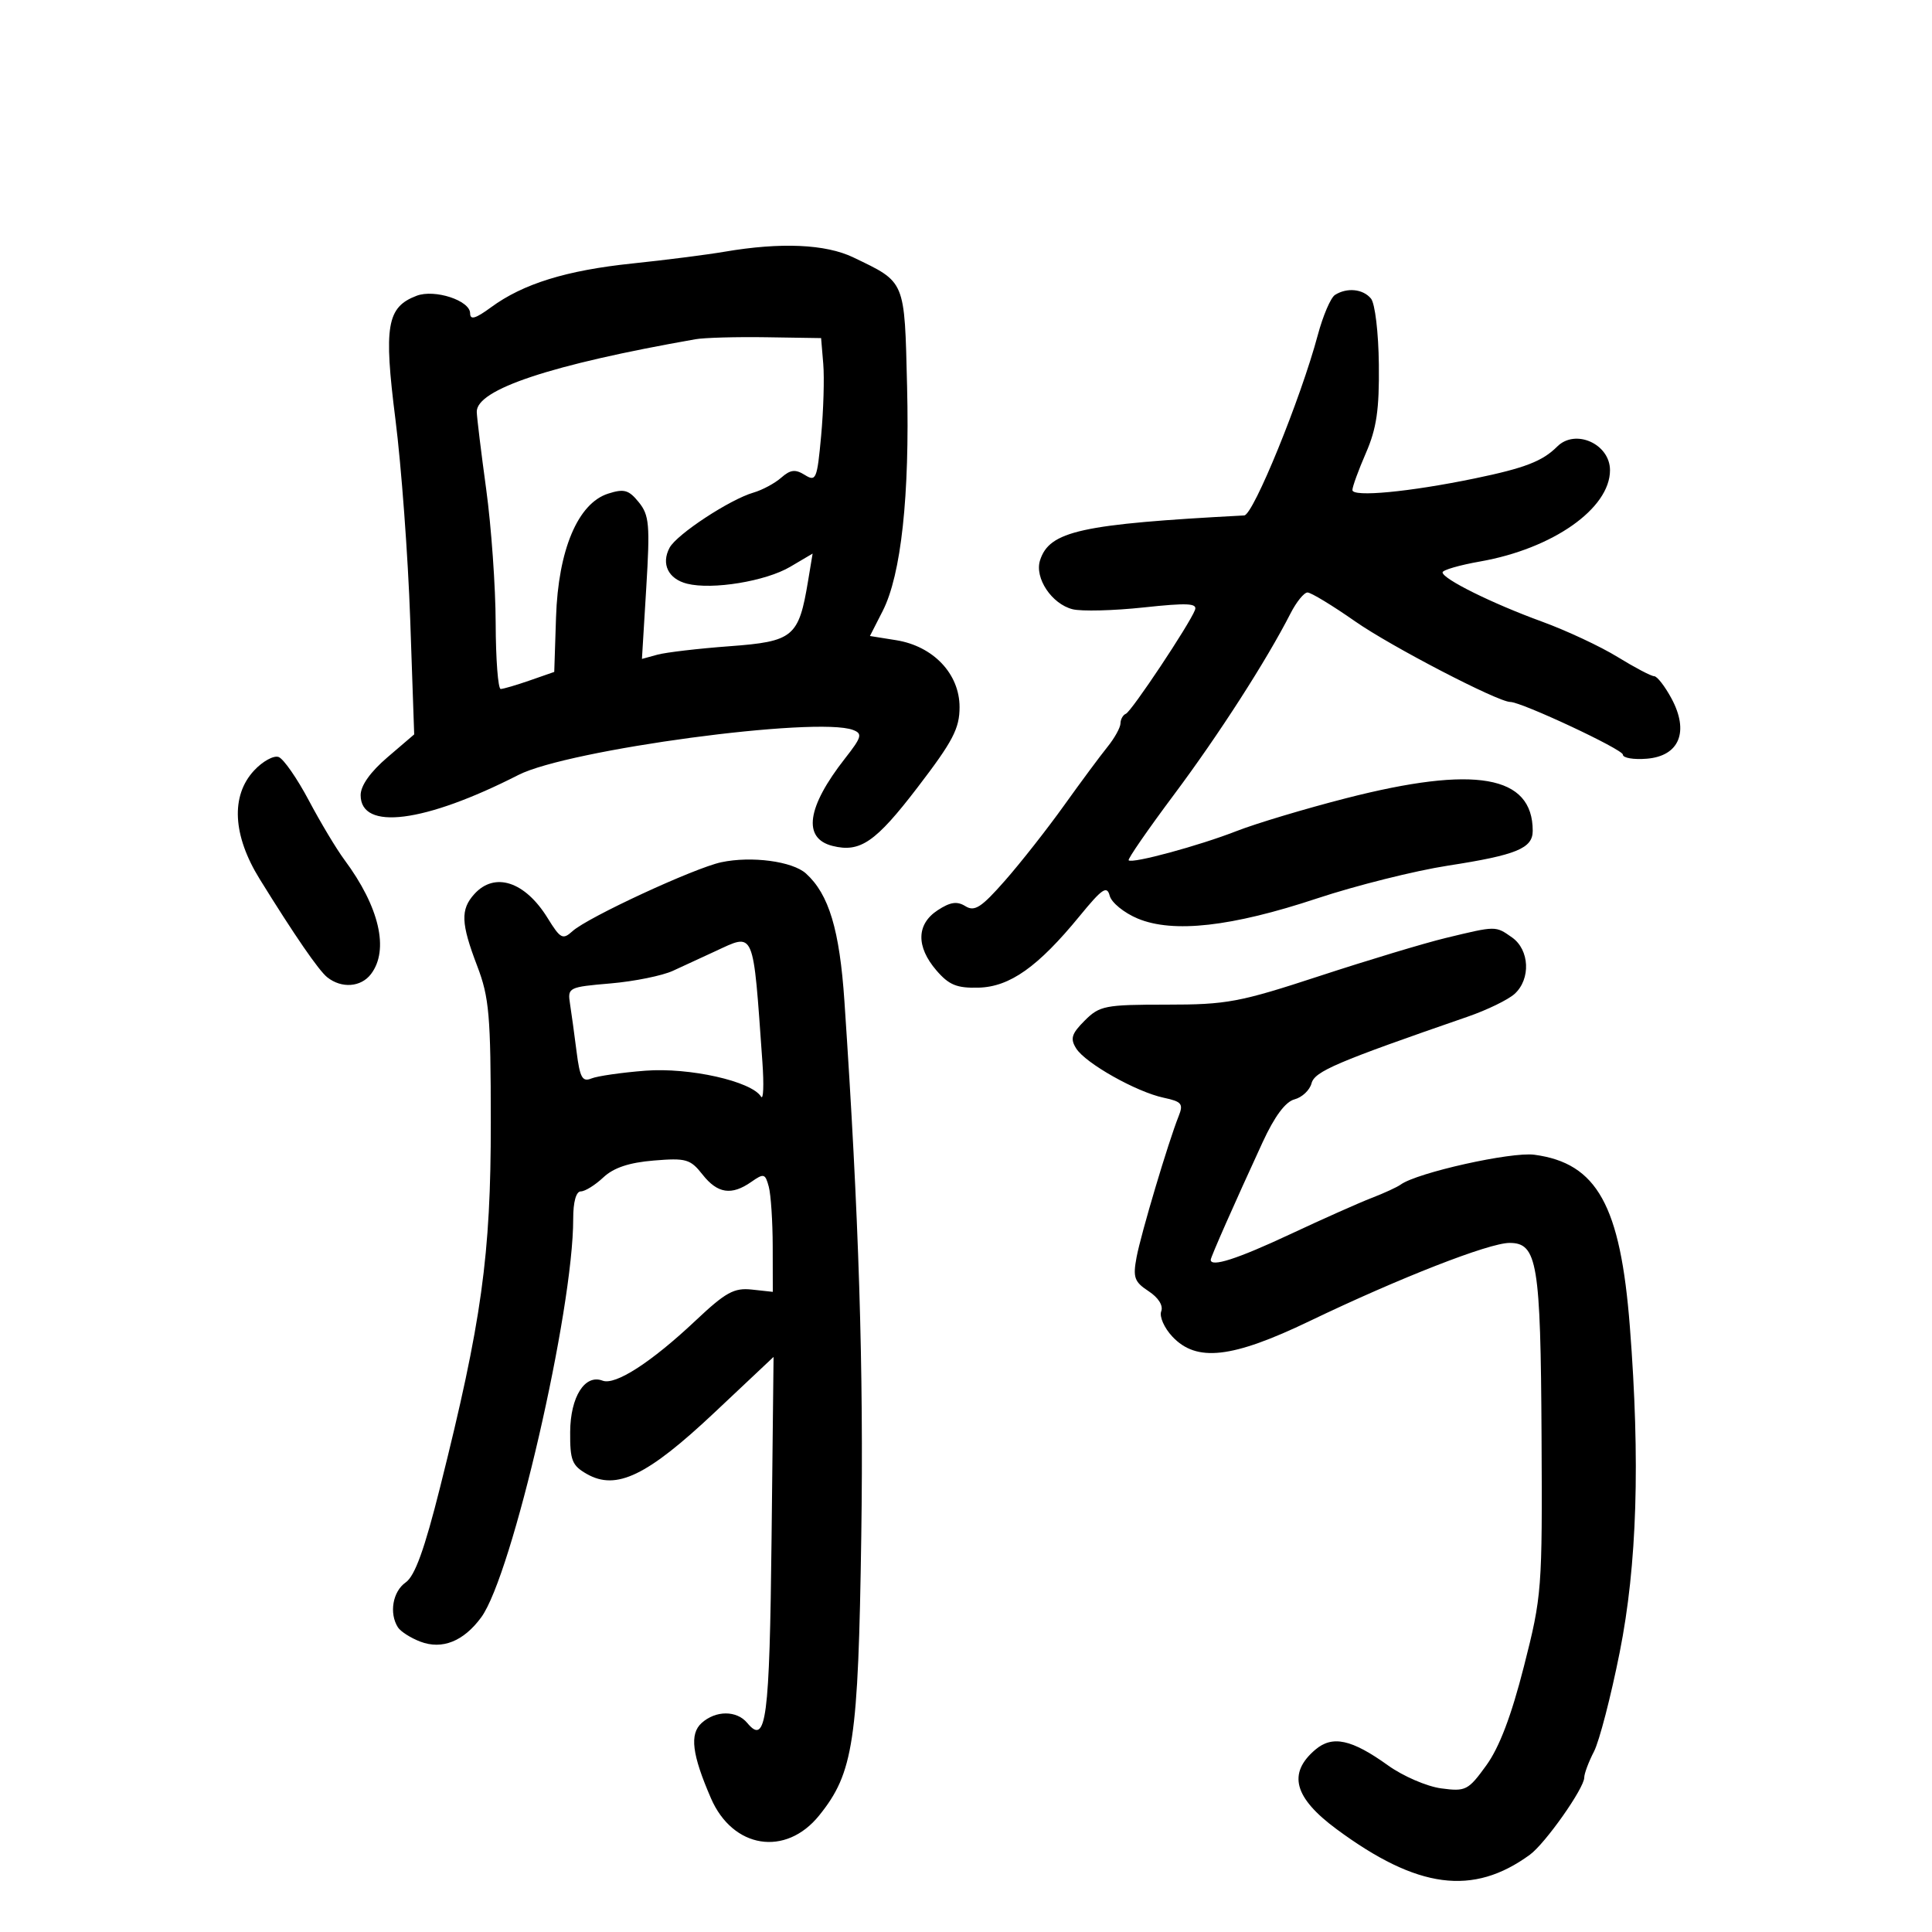 <svg xmlns="http://www.w3.org/2000/svg" width="300" height="300" viewBox="0 0 300 300" version="1.1">
	<path d="M 112.500 39.089 C 109.750 39.558, 103.308 40.380, 98.184 40.914 C 87.941 41.982, 81.220 44.066, 76.250 47.715 C 73.836 49.488, 73 49.728, 73 48.649 C 73 46.664, 67.496 44.861, 64.691 45.927 C 60.064 47.686, 59.563 50.609, 61.402 65.113 C 62.324 72.390, 63.357 86.375, 63.697 96.191 L 64.316 114.038 60.158 117.597 C 57.503 119.869, 56 121.993, 56 123.471 C 56 129.038, 65.936 127.766, 80.500 120.334 C 88.227 116.392, 126.868 111.200, 132.475 113.352 C 133.960 113.922, 133.807 114.461, 131.228 117.751 C 125.285 125.332, 124.588 130.178, 129.271 131.353 C 133.563 132.430, 135.963 130.779, 142.482 122.262 C 147.970 115.095, 149 113.125, 149 109.798 C 149 104.632, 144.921 100.331, 139.147 99.408 L 135.083 98.758 137.063 94.876 C 139.934 89.249, 141.266 76.973, 140.851 59.970 C 140.447 43.386, 140.657 43.889, 132.500 39.967 C 128.202 37.901, 121.248 37.595, 112.500 39.089 M 207.294 45.797 C 206.631 46.219, 205.429 49.024, 204.624 52.032 C 201.980 61.906, 194.616 79.962, 193.203 80.037 C 167.823 81.378, 162.943 82.453, 161.493 87.022 C 160.625 89.756, 163.317 93.790, 166.550 94.602 C 167.938 94.950, 172.895 94.826, 177.564 94.325 C 184.418 93.591, 185.958 93.667, 185.554 94.720 C 184.690 96.971, 175.695 110.483, 174.827 110.833 C 174.372 111.017, 173.994 111.692, 173.987 112.333 C 173.979 112.975, 173.063 114.625, 171.950 116 C 170.837 117.375, 167.806 121.465, 165.213 125.090 C 162.621 128.714, 158.503 133.953, 156.062 136.731 C 152.381 140.922, 151.333 141.600, 149.910 140.712 C 148.616 139.904, 147.560 140.058, 145.598 141.344 C 142.302 143.503, 142.229 146.992, 145.401 150.680 C 147.356 152.953, 148.575 153.451, 151.961 153.362 C 156.810 153.235, 161.191 150.128, 167.654 142.234 C 171.155 137.959, 171.888 137.464, 172.314 139.093 C 172.592 140.157, 174.547 141.748, 176.657 142.630 C 182.160 144.929, 191.234 143.913, 204.500 139.510 C 210.550 137.503, 219.705 135.210, 224.844 134.415 C 235.476 132.770, 238 131.734, 238 129.012 C 238 120.365, 229.072 118.808, 209 123.954 C 202.675 125.575, 195.025 127.869, 192 129.052 C 186.164 131.333, 175.805 134.139, 175.254 133.588 C 175.074 133.407, 178.247 128.813, 182.307 123.380 C 189.262 114.069, 196.661 102.561, 200.393 95.250 C 201.305 93.463, 202.492 92, 203.030 92 C 203.569 92, 206.908 94.026, 210.451 96.503 C 215.981 100.368, 232.603 109, 234.516 109 C 236.257 109, 252 116.364, 252 117.179 C 252 117.697, 253.679 117.981, 255.732 117.810 C 260.773 117.391, 262.319 113.605, 259.549 108.461 C 258.524 106.558, 257.313 105, 256.858 105 C 256.402 105, 253.850 103.659, 251.186 102.020 C 248.523 100.381, 243.228 97.905, 239.421 96.518 C 231.693 93.702, 224 89.890, 224 88.878 C 224 88.513, 226.631 87.750, 229.847 87.184 C 241.125 85.197, 250 78.958, 250 73.016 C 250 68.933, 244.620 66.523, 241.801 69.342 C 239.520 71.622, 236.782 72.681, 229 74.291 C 218.848 76.391, 210 77.229, 210 76.092 C 210 75.582, 210.946 72.991, 212.102 70.333 C 213.755 66.533, 214.184 63.599, 214.107 56.608 C 214.053 51.629, 213.514 47.119, 212.882 46.358 C 211.639 44.860, 209.160 44.611, 207.294 45.797 M 108 52.676 C 85.547 56.621, 73.960 60.470, 74.032 63.958 C 74.049 64.806, 74.710 70.225, 75.500 76 C 76.290 81.775, 76.951 91.112, 76.968 96.750 C 76.986 102.388, 77.338 106.993, 77.750 106.985 C 78.162 106.977, 80.202 106.377, 82.281 105.653 L 86.063 104.336 86.340 95.845 C 86.681 85.395, 89.731 78.156, 94.426 76.653 C 96.904 75.859, 97.632 76.063, 99.186 77.981 C 100.819 79.998, 100.947 81.459, 100.350 91.282 L 99.680 102.317 102.090 101.657 C 103.416 101.295, 108.462 100.704, 113.304 100.345 C 123.202 99.612, 124.028 98.925, 125.473 90.230 L 126.183 85.960 122.701 88.014 C 118.895 90.260, 110.603 91.619, 106.694 90.638 C 103.768 89.904, 102.628 87.564, 103.972 85.052 C 105.087 82.969, 113.323 77.555, 117 76.489 C 118.375 76.090, 120.313 75.049, 121.306 74.176 C 122.740 72.916, 123.496 72.829, 124.975 73.752 C 126.708 74.835, 126.883 74.417, 127.503 67.708 C 127.870 63.743, 128.019 58.700, 127.835 56.500 L 127.500 52.500 119 52.368 C 114.325 52.296, 109.375 52.434, 108 52.676 M 39.443 119.656 C 35.808 123.579, 36.129 129.723, 40.324 136.500 C 45.730 145.234, 49.484 150.691, 50.813 151.750 C 53.036 153.521, 56.053 153.299, 57.608 151.250 C 60.462 147.490, 58.907 140.811, 53.474 133.500 C 52.248 131.850, 49.764 127.707, 47.954 124.292 C 46.144 120.878, 44.038 117.845, 43.275 117.552 C 42.511 117.259, 40.787 118.206, 39.443 119.656 M 112 133.889 C 107.810 134.781, 91.282 142.435, 88.907 144.584 C 87.378 145.967, 87.029 145.784, 85.024 142.539 C 81.521 136.871, 76.816 135.335, 73.655 138.829 C 71.482 141.230, 71.568 143.365, 74.101 150 C 75.964 154.877, 76.203 157.626, 76.211 174.277 C 76.220 194.963, 74.803 205.170, 68.344 230.913 C 65.914 240.601, 64.427 244.713, 62.990 245.720 C 60.980 247.128, 60.397 250.503, 61.786 252.687 C 62.201 253.341, 63.771 254.343, 65.274 254.914 C 68.656 256.200, 71.988 254.868, 74.726 251.137 C 79.527 244.594, 89.029 203.417, 89.007 189.250 C 89.003 186.636, 89.456 185, 90.186 185 C 90.838 185, 92.409 184.025, 93.678 182.833 C 95.279 181.328, 97.671 180.526, 101.500 180.208 C 106.531 179.791, 107.198 179.982, 109.081 182.375 C 111.416 185.345, 113.593 185.674, 116.666 183.521 C 118.611 182.159, 118.825 182.219, 119.375 184.271 C 119.704 185.497, 119.979 189.672, 119.986 193.549 L 120 200.598 116.750 200.244 C 113.982 199.942, 112.684 200.659, 108 205.071 C 101.133 211.540, 95.546 215.147, 93.569 214.388 C 90.823 213.334, 88.573 216.888, 88.535 222.339 C 88.504 226.770, 88.824 227.574, 91.137 228.887 C 95.703 231.479, 100.503 229.165, 110.932 219.349 L 120.118 210.701 119.809 238.802 C 119.498 267.125, 118.977 271.087, 116.035 267.542 C 114.394 265.565, 111.135 265.568, 108.945 267.550 C 107.053 269.262, 107.445 272.421, 110.395 279.230 C 113.780 287.046, 121.996 288.353, 127.199 281.905 C 132.538 275.287, 133.270 270.431, 133.739 238.500 C 134.121 212.545, 133.373 188.821, 131.124 155.500 C 130.374 144.379, 128.715 138.862, 125.153 135.639 C 123.054 133.739, 116.687 132.893, 112 133.889 M 224.500 145.647 C 221.200 146.444, 212.390 149.099, 204.921 151.548 C 192.438 155.641, 190.519 156, 181.126 156 C 171.586 156, 170.745 156.164, 168.432 158.477 C 166.387 160.522, 166.155 161.276, 167.105 162.796 C 168.542 165.098, 176.447 169.553, 180.698 170.456 C 183.502 171.052, 183.787 171.404, 183.020 173.318 C 181.435 177.269, 177.174 191.553, 176.485 195.226 C 175.897 198.362, 176.138 199.044, 178.344 200.490 C 179.881 201.497, 180.656 202.732, 180.313 203.626 C 180.002 204.438, 180.782 206.204, 182.048 207.551 C 185.803 211.548, 191.307 210.924, 203.365 205.132 C 217.277 198.449, 231.215 193, 234.399 193 C 238.716 193, 239.228 196.089, 239.371 223 C 239.497 246.898, 239.429 247.777, 236.633 258.762 C 234.675 266.449, 232.821 271.328, 230.790 274.131 C 227.977 278.015, 227.595 278.209, 223.780 277.697 C 221.561 277.400, 217.856 275.799, 215.546 274.141 C 209.880 270.071, 206.904 269.426, 204.243 271.688 C 199.915 275.370, 200.928 279.145, 207.560 284.044 C 220.106 293.313, 228.720 294.449, 237.560 288 C 239.946 286.259, 246 277.667, 246 276.020 C 246 275.404, 246.680 273.587, 247.510 271.981 C 248.341 270.374, 250.141 263.429, 251.510 256.547 C 254.207 242.994, 254.707 226.922, 253.083 206 C 251.621 187.153, 247.987 180.613, 238.253 179.307 C 234.663 178.826, 220.059 182.086, 217.500 183.940 C 216.950 184.339, 214.925 185.271, 213 186.012 C 211.075 186.752, 205.349 189.303, 200.276 191.679 C 192.126 195.496, 188 196.821, 188 195.621 C 188 195.205, 191.654 186.930, 196.053 177.383 C 197.911 173.351, 199.600 171.076, 201.010 170.708 C 202.186 170.400, 203.375 169.280, 203.653 168.220 C 204.139 166.361, 207.533 164.913, 227.930 157.861 C 230.917 156.828, 234.180 155.242, 235.180 154.337 C 237.727 152.032, 237.518 147.476, 234.777 145.557 C 232.201 143.752, 232.354 143.751, 224.500 145.647 M 111 147.741 C 109.075 148.628, 106.150 149.979, 104.500 150.742 C 102.850 151.506, 98.486 152.389, 94.803 152.706 C 88.262 153.268, 88.116 153.342, 88.514 155.891 C 88.738 157.326, 89.197 160.673, 89.534 163.329 C 90.042 167.339, 90.431 168.041, 91.823 167.468 C 92.745 167.089, 96.516 166.544, 100.202 166.258 C 107.036 165.728, 116.685 167.889, 118.172 170.283 C 118.541 170.878, 118.637 168.470, 118.386 164.932 C 116.896 144.010, 117.260 144.856, 111 147.741" stroke="none" fill="black" fill-rule="evenodd"/>
</svg>